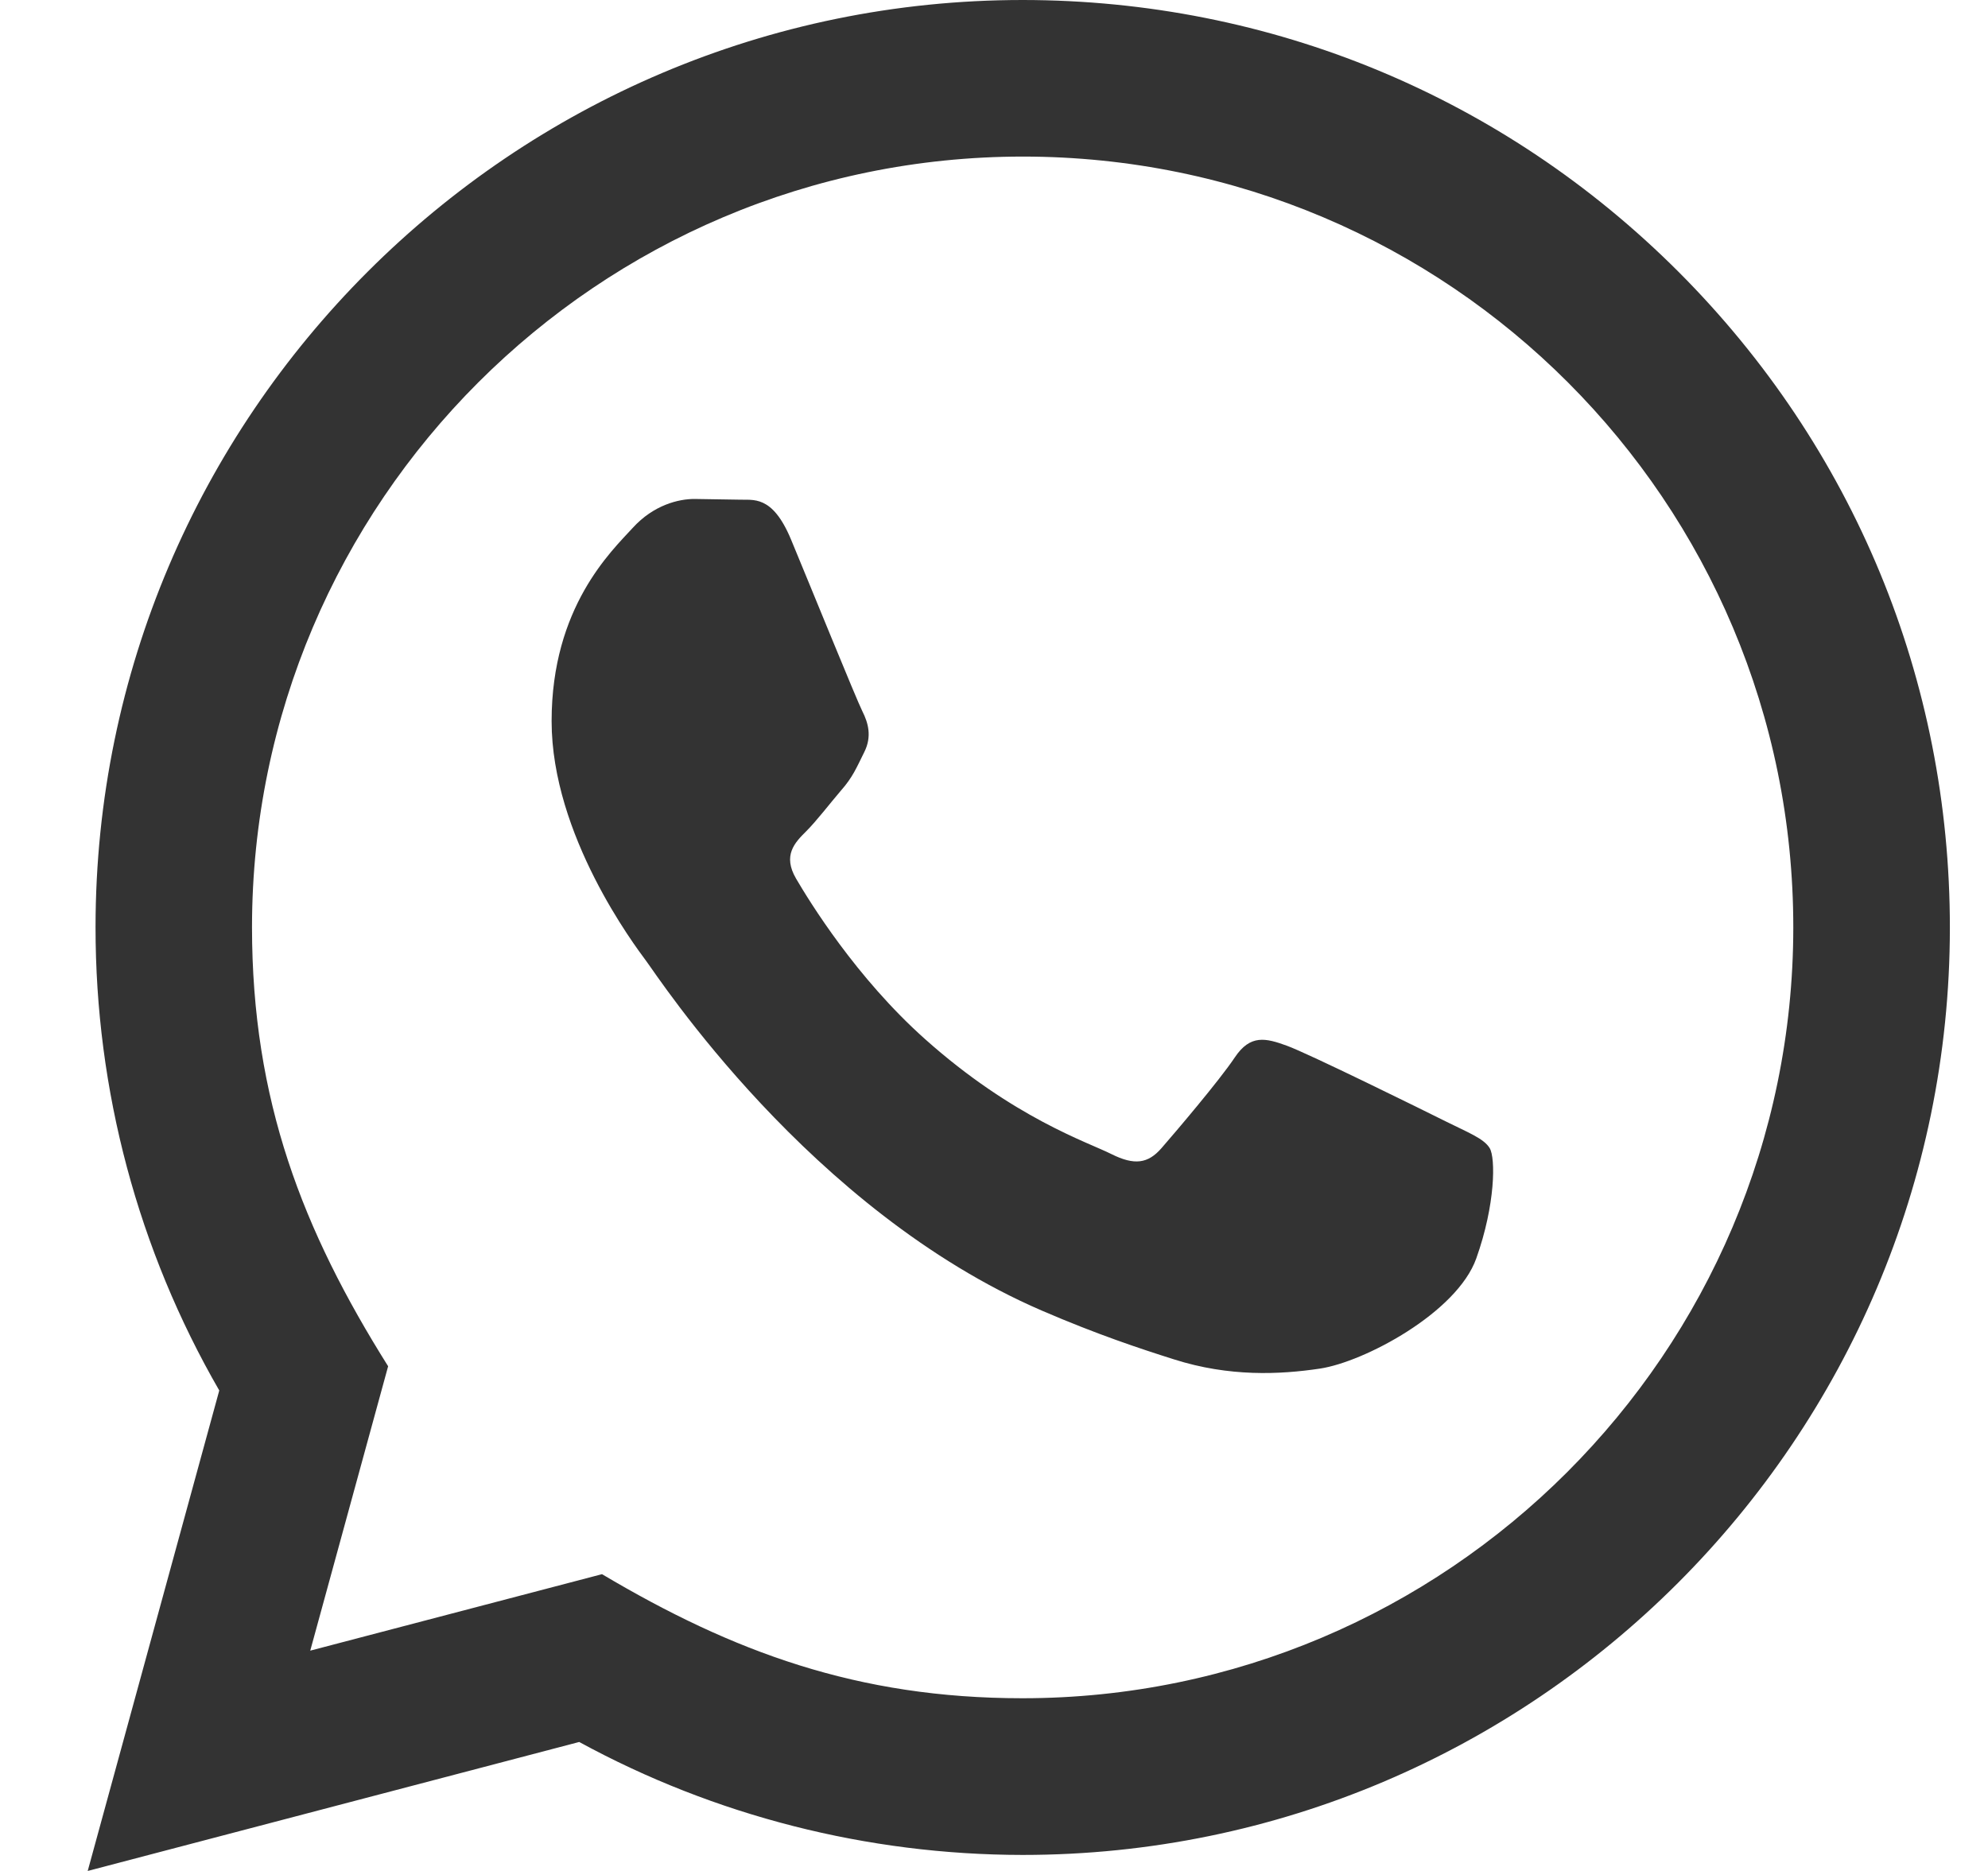 <svg width="17" height="16" viewBox="0 0 17 16" fill="none" xmlns="http://www.w3.org/2000/svg">
<path d="M0.75 16L1.875 11.891C1.181 10.689 0.816 9.325 0.817 7.927C0.819 3.557 4.375 0 8.745 0C10.866 0.001 12.857 0.827 14.354 2.325C15.851 3.824 16.675 5.816 16.674 7.935C16.672 12.306 13.115 15.863 8.745 15.863C7.419 15.862 6.111 15.529 4.953 14.897L0.75 16ZM5.148 13.462C6.265 14.125 7.332 14.523 8.743 14.523C12.375 14.523 15.333 11.567 15.335 7.933C15.337 4.292 12.392 1.34 8.748 1.339C5.113 1.339 2.157 4.295 2.155 7.928C2.155 9.411 2.589 10.522 3.319 11.684L2.653 14.116L5.148 13.462ZM12.739 9.819C12.69 9.737 12.558 9.687 12.359 9.588C12.161 9.489 11.187 9.009 11.005 8.943C10.824 8.877 10.692 8.844 10.559 9.043C10.427 9.241 10.047 9.687 9.932 9.819C9.817 9.951 9.701 9.968 9.503 9.869C9.305 9.769 8.666 9.561 7.909 8.885C7.321 8.36 6.923 7.711 6.807 7.513C6.692 7.315 6.795 7.207 6.894 7.109C6.983 7.02 7.092 6.877 7.191 6.761C7.292 6.647 7.325 6.564 7.391 6.431C7.457 6.299 7.425 6.183 7.375 6.084C7.325 5.985 6.929 5.01 6.764 4.613C6.603 4.227 6.439 4.279 6.318 4.273L5.938 4.267C5.806 4.267 5.591 4.316 5.41 4.515C5.229 4.713 4.717 5.192 4.717 6.167C4.717 7.143 5.427 8.085 5.525 8.217C5.625 8.349 6.922 10.35 8.909 11.208C9.382 11.412 9.751 11.534 10.039 11.625C10.513 11.776 10.945 11.755 11.287 11.704C11.667 11.647 12.459 11.225 12.624 10.762C12.789 10.299 12.789 9.902 12.739 9.819Z" fill="#333333"/>
</svg>
